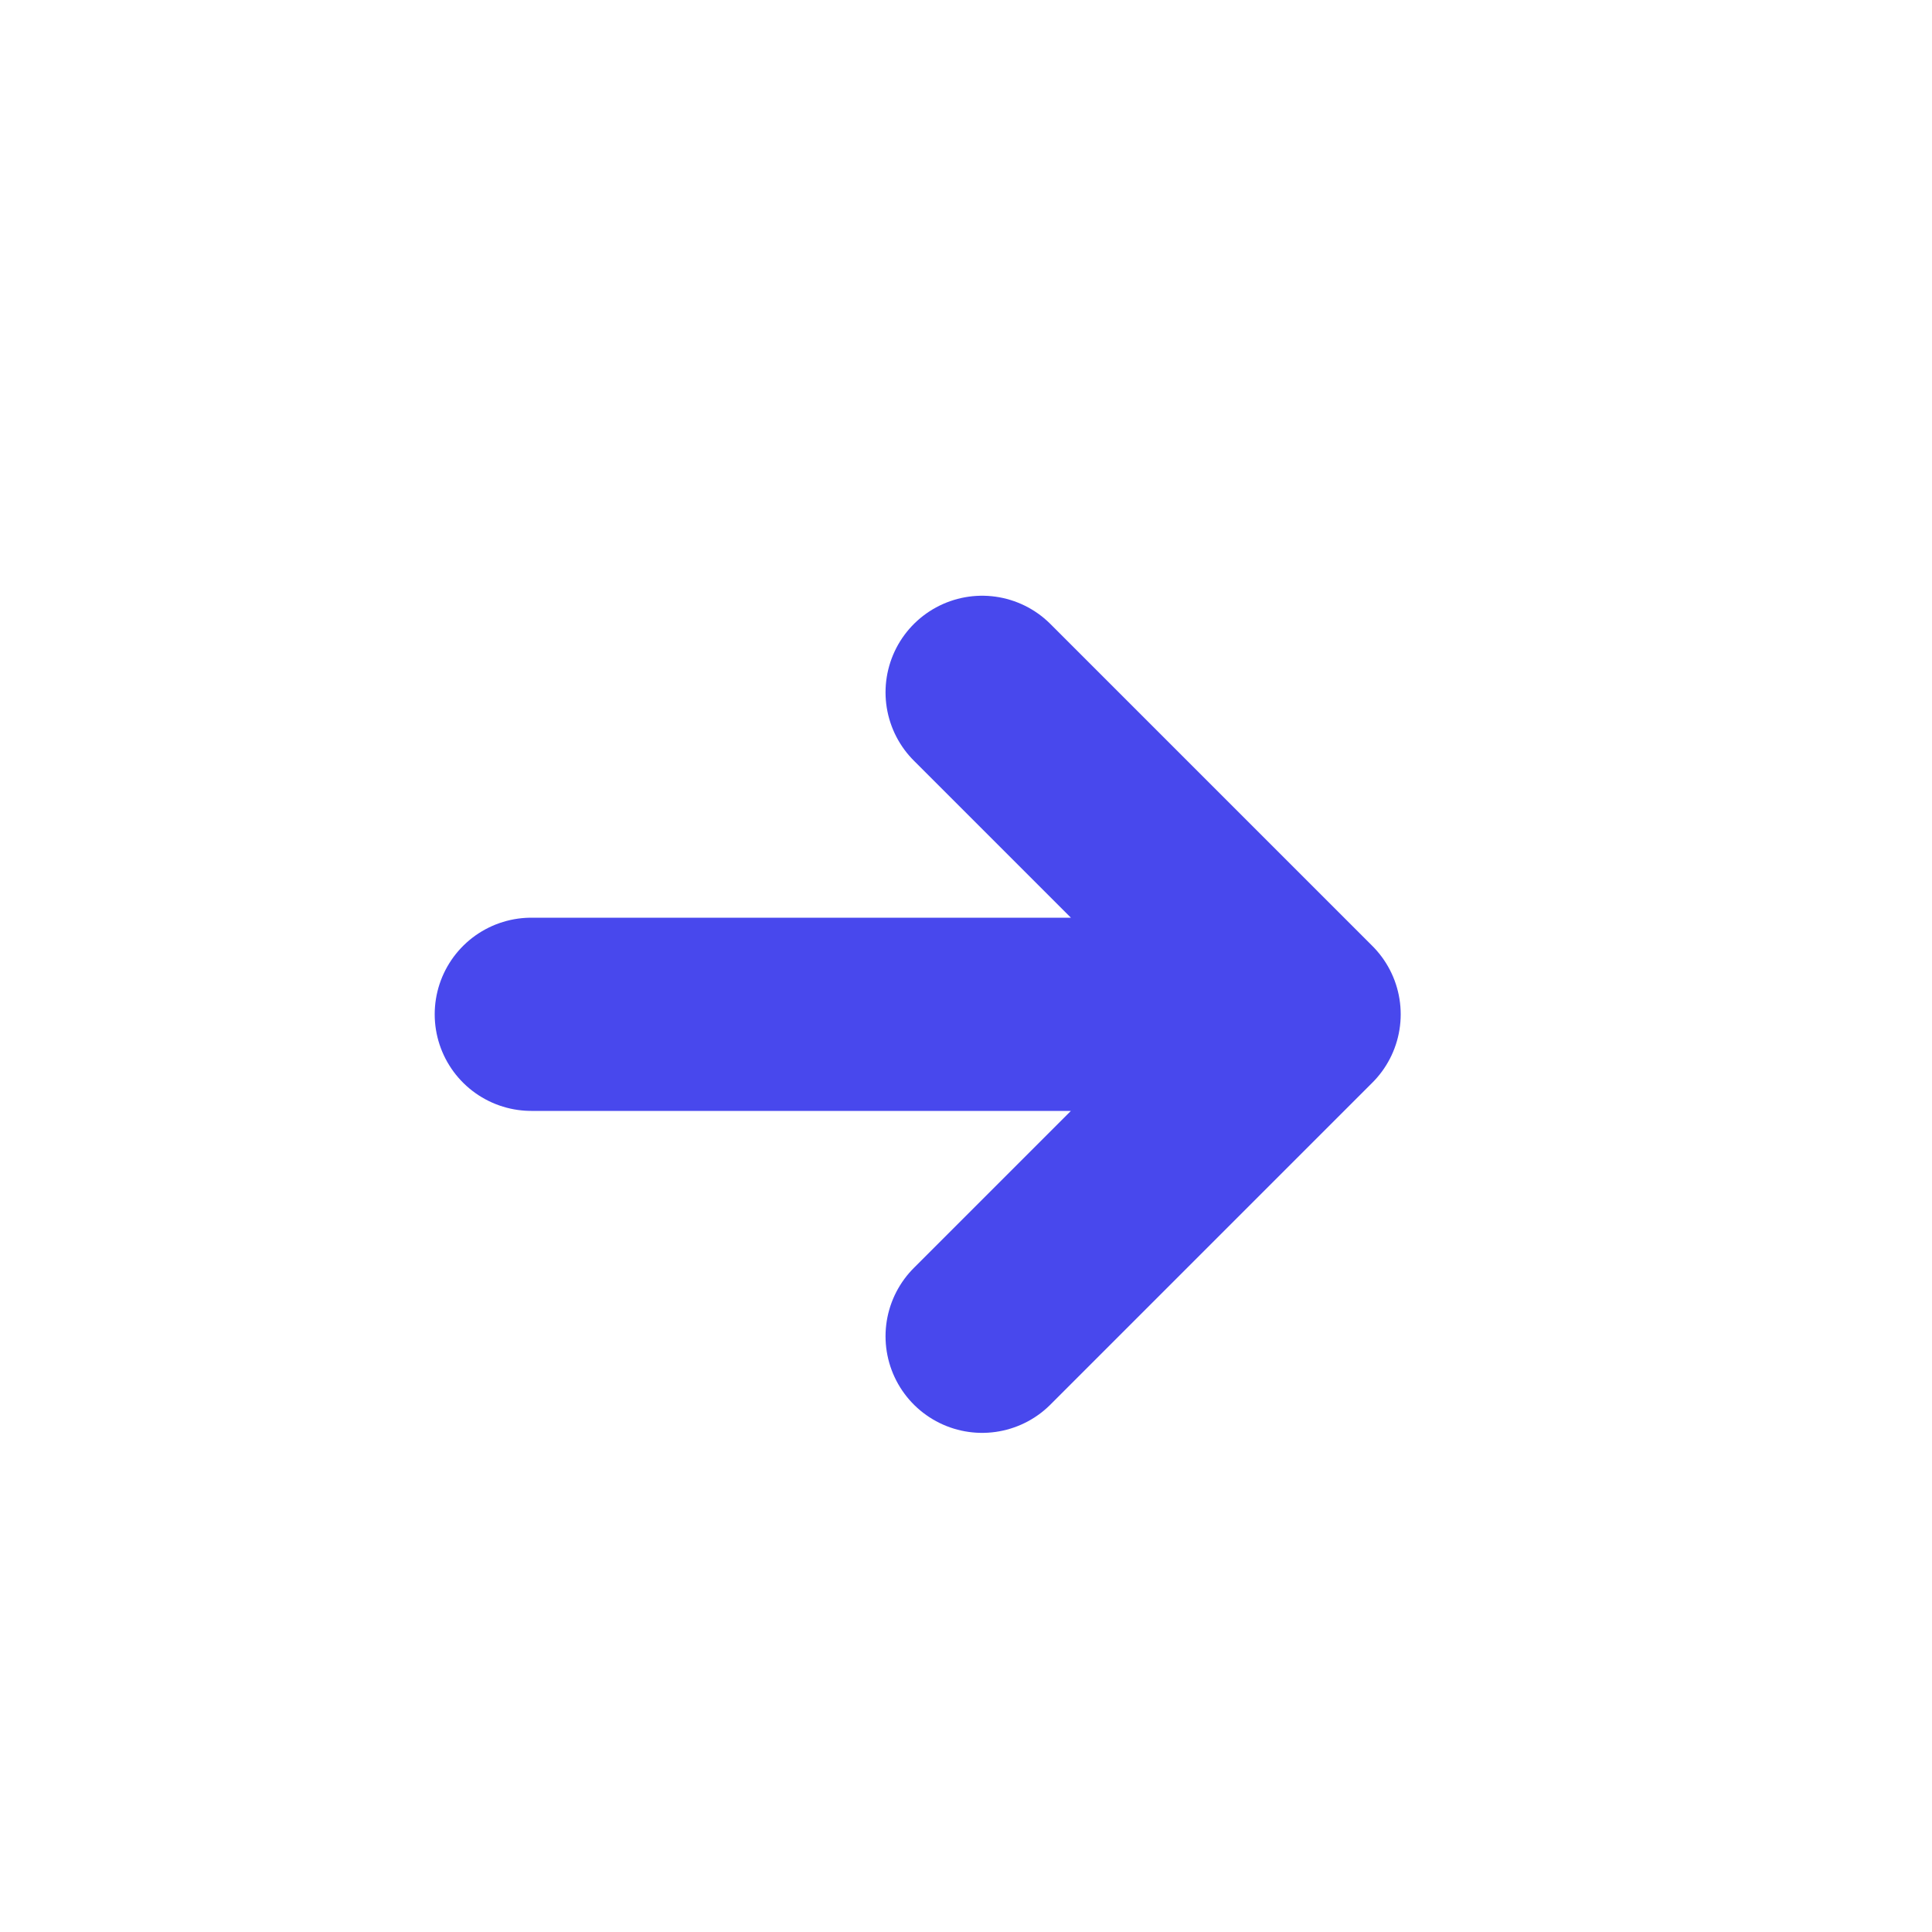 <svg width="20" height="20" viewBox="0 0 20 20" fill="none" xmlns="http://www.w3.org/2000/svg">
<path d="M13.5 10.5H5.5M10.167 13.833L13.5 10.5L10.167 13.833ZM13.5 10.5L10.167 7.167L13.5 10.5Z" stroke="#4848ED" stroke-width="2" stroke-linecap="round" stroke-linejoin="round"/>
</svg>
